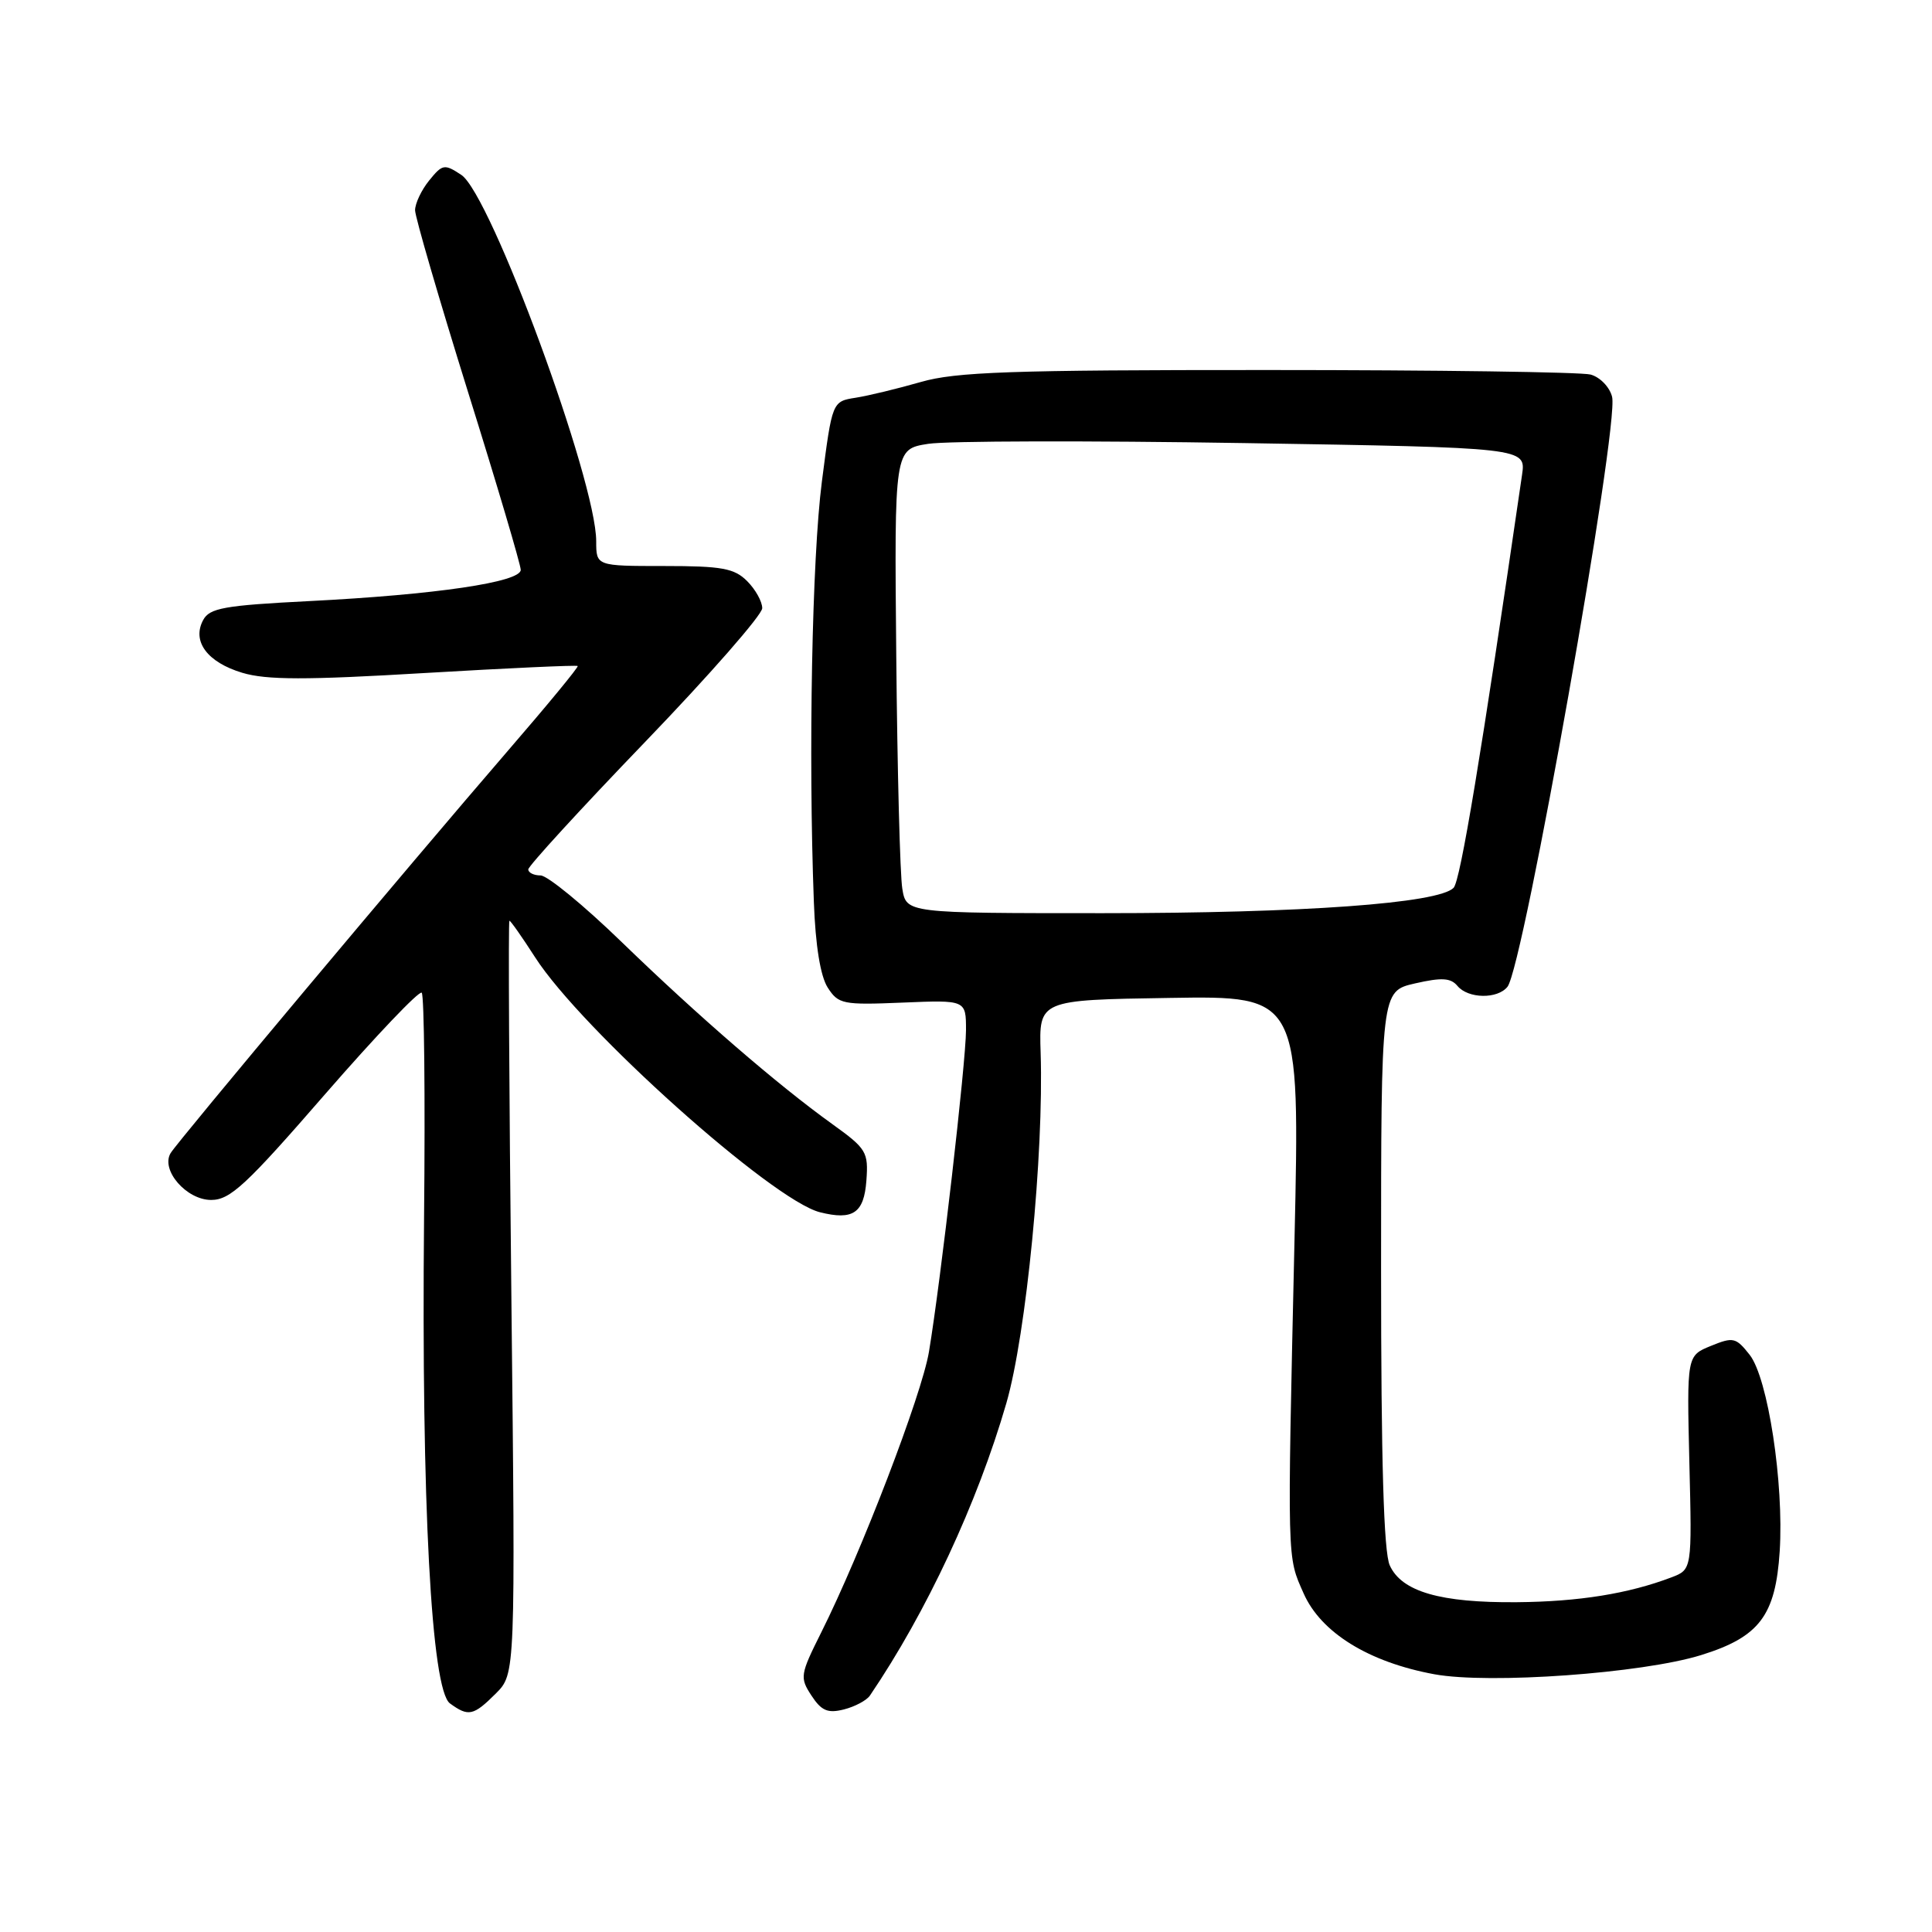 <?xml version="1.0" encoding="UTF-8" standalone="no"?>
<!DOCTYPE svg PUBLIC "-//W3C//DTD SVG 1.1//EN" "http://www.w3.org/Graphics/SVG/1.1/DTD/svg11.dtd" >
<svg xmlns="http://www.w3.org/2000/svg" xmlns:xlink="http://www.w3.org/1999/xlink" version="1.1" viewBox="0 0 256 256">
 <g >
 <path fill="currentColor"
d=" M 65.70 224.40 C 68.30 221.79 68.30 221.79 67.76 171.90 C 67.46 144.45 67.34 122.00 67.50 122.00 C 67.66 122.00 69.19 124.18 70.90 126.84 C 77.03 136.40 102.33 159.04 108.65 160.63 C 113.03 161.73 114.48 160.74 114.80 156.45 C 115.08 152.64 114.82 152.21 110.30 148.96 C 103.07 143.77 92.55 134.68 82.38 124.83 C 77.37 119.97 72.53 116.00 71.63 116.00 C 70.74 116.00 70.00 115.64 70.00 115.20 C 70.00 114.76 76.97 107.15 85.50 98.29 C 94.03 89.43 101.00 81.46 101.00 80.59 C 101.00 79.71 100.10 78.10 99.00 77.00 C 97.30 75.30 95.67 75.00 88.00 75.00 C 79.00 75.00 79.00 75.00 79.00 71.71 C 79.00 63.70 65.02 25.73 61.12 23.17 C 58.89 21.70 58.63 21.74 56.87 23.91 C 55.84 25.18 55.00 26.96 55.00 27.86 C 55.01 28.76 58.16 39.57 62.00 51.89 C 65.85 64.20 69.00 74.83 69.00 75.51 C 69.00 77.14 57.71 78.80 40.93 79.65 C 29.70 80.22 27.77 80.57 26.92 82.16 C 25.40 84.98 27.47 87.76 32.11 89.15 C 35.31 90.11 40.51 90.12 56.26 89.18 C 67.29 88.53 76.43 88.11 76.55 88.25 C 76.68 88.39 72.51 93.45 67.28 99.50 C 54.28 114.56 23.56 151.21 22.61 152.79 C 21.26 155.03 24.70 159.00 27.98 159.00 C 30.50 159.00 32.61 157.04 43.09 144.97 C 49.80 137.26 55.55 131.22 55.88 131.54 C 56.21 131.87 56.35 145.27 56.19 161.32 C 55.83 199.17 57.15 223.90 59.62 225.71 C 62.07 227.50 62.73 227.36 65.70 224.40 Z  M 115.27 224.67 C 122.77 213.62 129.51 199.17 133.35 185.92 C 135.98 176.83 138.32 152.91 137.89 139.50 C 137.66 132.50 137.66 132.50 154.96 132.23 C 172.25 131.95 172.25 131.95 171.53 164.23 C 170.56 207.47 170.53 206.15 172.74 211.14 C 175.04 216.34 181.37 220.25 190.07 221.85 C 197.36 223.18 217.59 221.73 225.40 219.31 C 233.13 216.91 235.27 214.08 235.82 205.55 C 236.39 196.53 234.26 182.60 231.84 179.52 C 230.02 177.21 229.66 177.13 226.70 178.34 C 223.51 179.64 223.51 179.64 223.85 193.81 C 224.20 207.97 224.20 207.97 221.47 209.01 C 215.78 211.17 209.22 212.23 201.00 212.30 C 190.87 212.39 185.73 210.91 184.15 207.42 C 183.35 205.68 183.00 193.66 183.00 168.12 C 183.00 131.34 183.00 131.34 187.49 130.31 C 191.03 129.50 192.23 129.57 193.12 130.64 C 194.53 132.34 198.43 132.41 199.75 130.75 C 201.87 128.07 214.57 56.43 213.61 52.58 C 213.29 51.29 212.01 49.97 210.76 49.63 C 209.52 49.30 190.28 49.03 168.00 49.03 C 133.90 49.02 126.63 49.28 122.00 50.62 C 118.97 51.49 115.10 52.43 113.39 52.70 C 110.27 53.19 110.27 53.19 108.90 63.84 C 107.60 73.95 107.10 99.86 107.84 119.50 C 108.05 125.29 108.71 129.34 109.67 130.85 C 111.09 133.06 111.67 133.18 119.59 132.85 C 128.00 132.50 128.00 132.50 128.00 136.50 C 127.99 140.77 124.65 169.78 123.09 179.13 C 122.13 184.84 114.13 205.70 108.80 216.34 C 106.02 221.90 105.96 222.29 107.52 224.67 C 108.84 226.69 109.68 227.05 111.82 226.51 C 113.28 226.14 114.84 225.31 115.27 224.67 Z  M 119.56 117.75 C 119.26 115.96 118.90 102.13 118.76 87.01 C 118.50 59.51 118.50 59.51 123.00 58.81 C 125.47 58.42 144.31 58.38 164.85 58.71 C 202.20 59.32 202.20 59.32 201.68 62.91 C 196.26 100.13 193.51 116.71 192.61 117.64 C 190.62 119.70 172.65 121.00 146.12 121.00 C 120.09 121.00 120.09 121.00 119.56 117.75 Z "/>
</g>
</svg>
